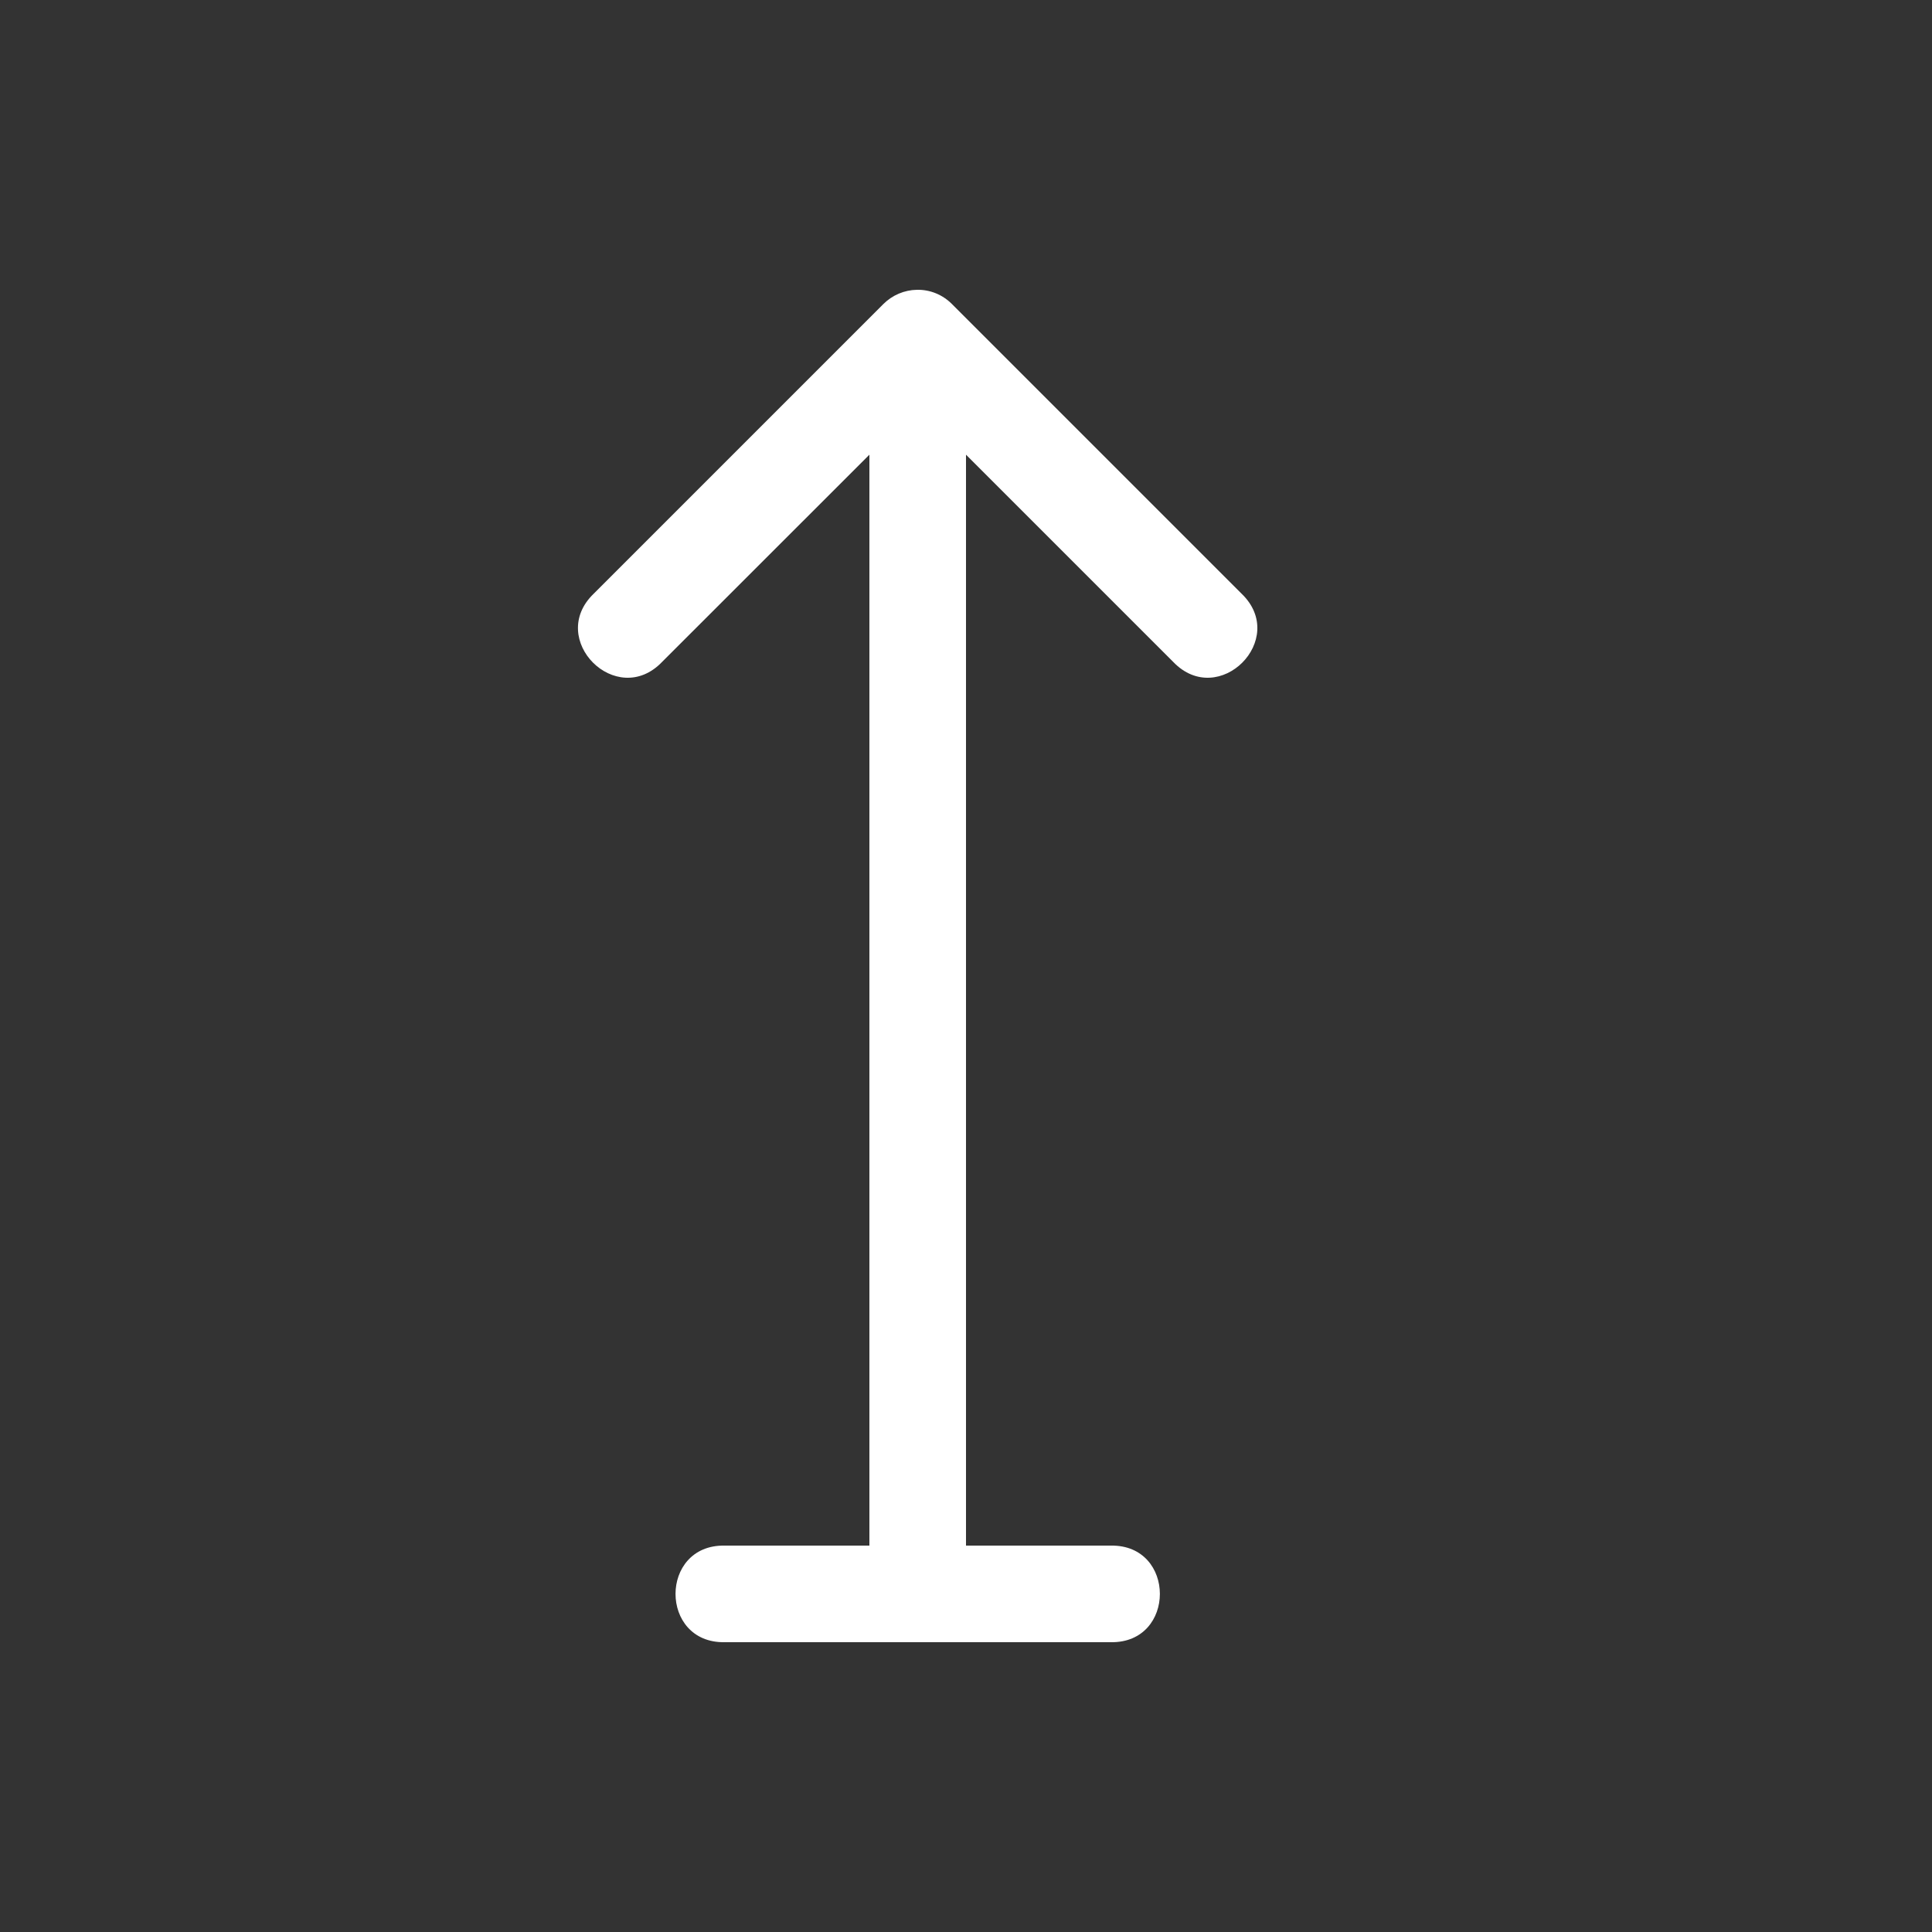 <svg xmlns="http://www.w3.org/2000/svg" height="64" width="64" viewBox="234 386 20 20">
  <rect x="234" y="386" width="20" height="20" fill="#333333" stroke="none"/>
  <g style="fill: #ffffff;" id="g23051-0" transform="translate(210,21)" data-label="S-12">
    <path style="fill: #ffffff; stroke-linejoin: round;" d="m 243.492,389 c -0.13,0.002 -0.254,0.055 -0.346,0.146 l -3,3 c -0.49,0.471 0.236,1.197 0.707,0.707 L 243,390.707 V 402 h -1.5 c -0.676,-0.01 -0.676,1.01 0,1 h 4 c 0.676,0.01 0.676,-1.01 0,-1 H 244 v -11.293 l 2.146,2.146 c 0.471,0.49 1.197,-0.236 0.707,-0.707 l -3,-3 c -0.096,-0.096 -0.226,-0.149 -0.361,-0.146 z" transform="translate(-210,-21)" id="path23043-3"></path>
  </g>
</svg>